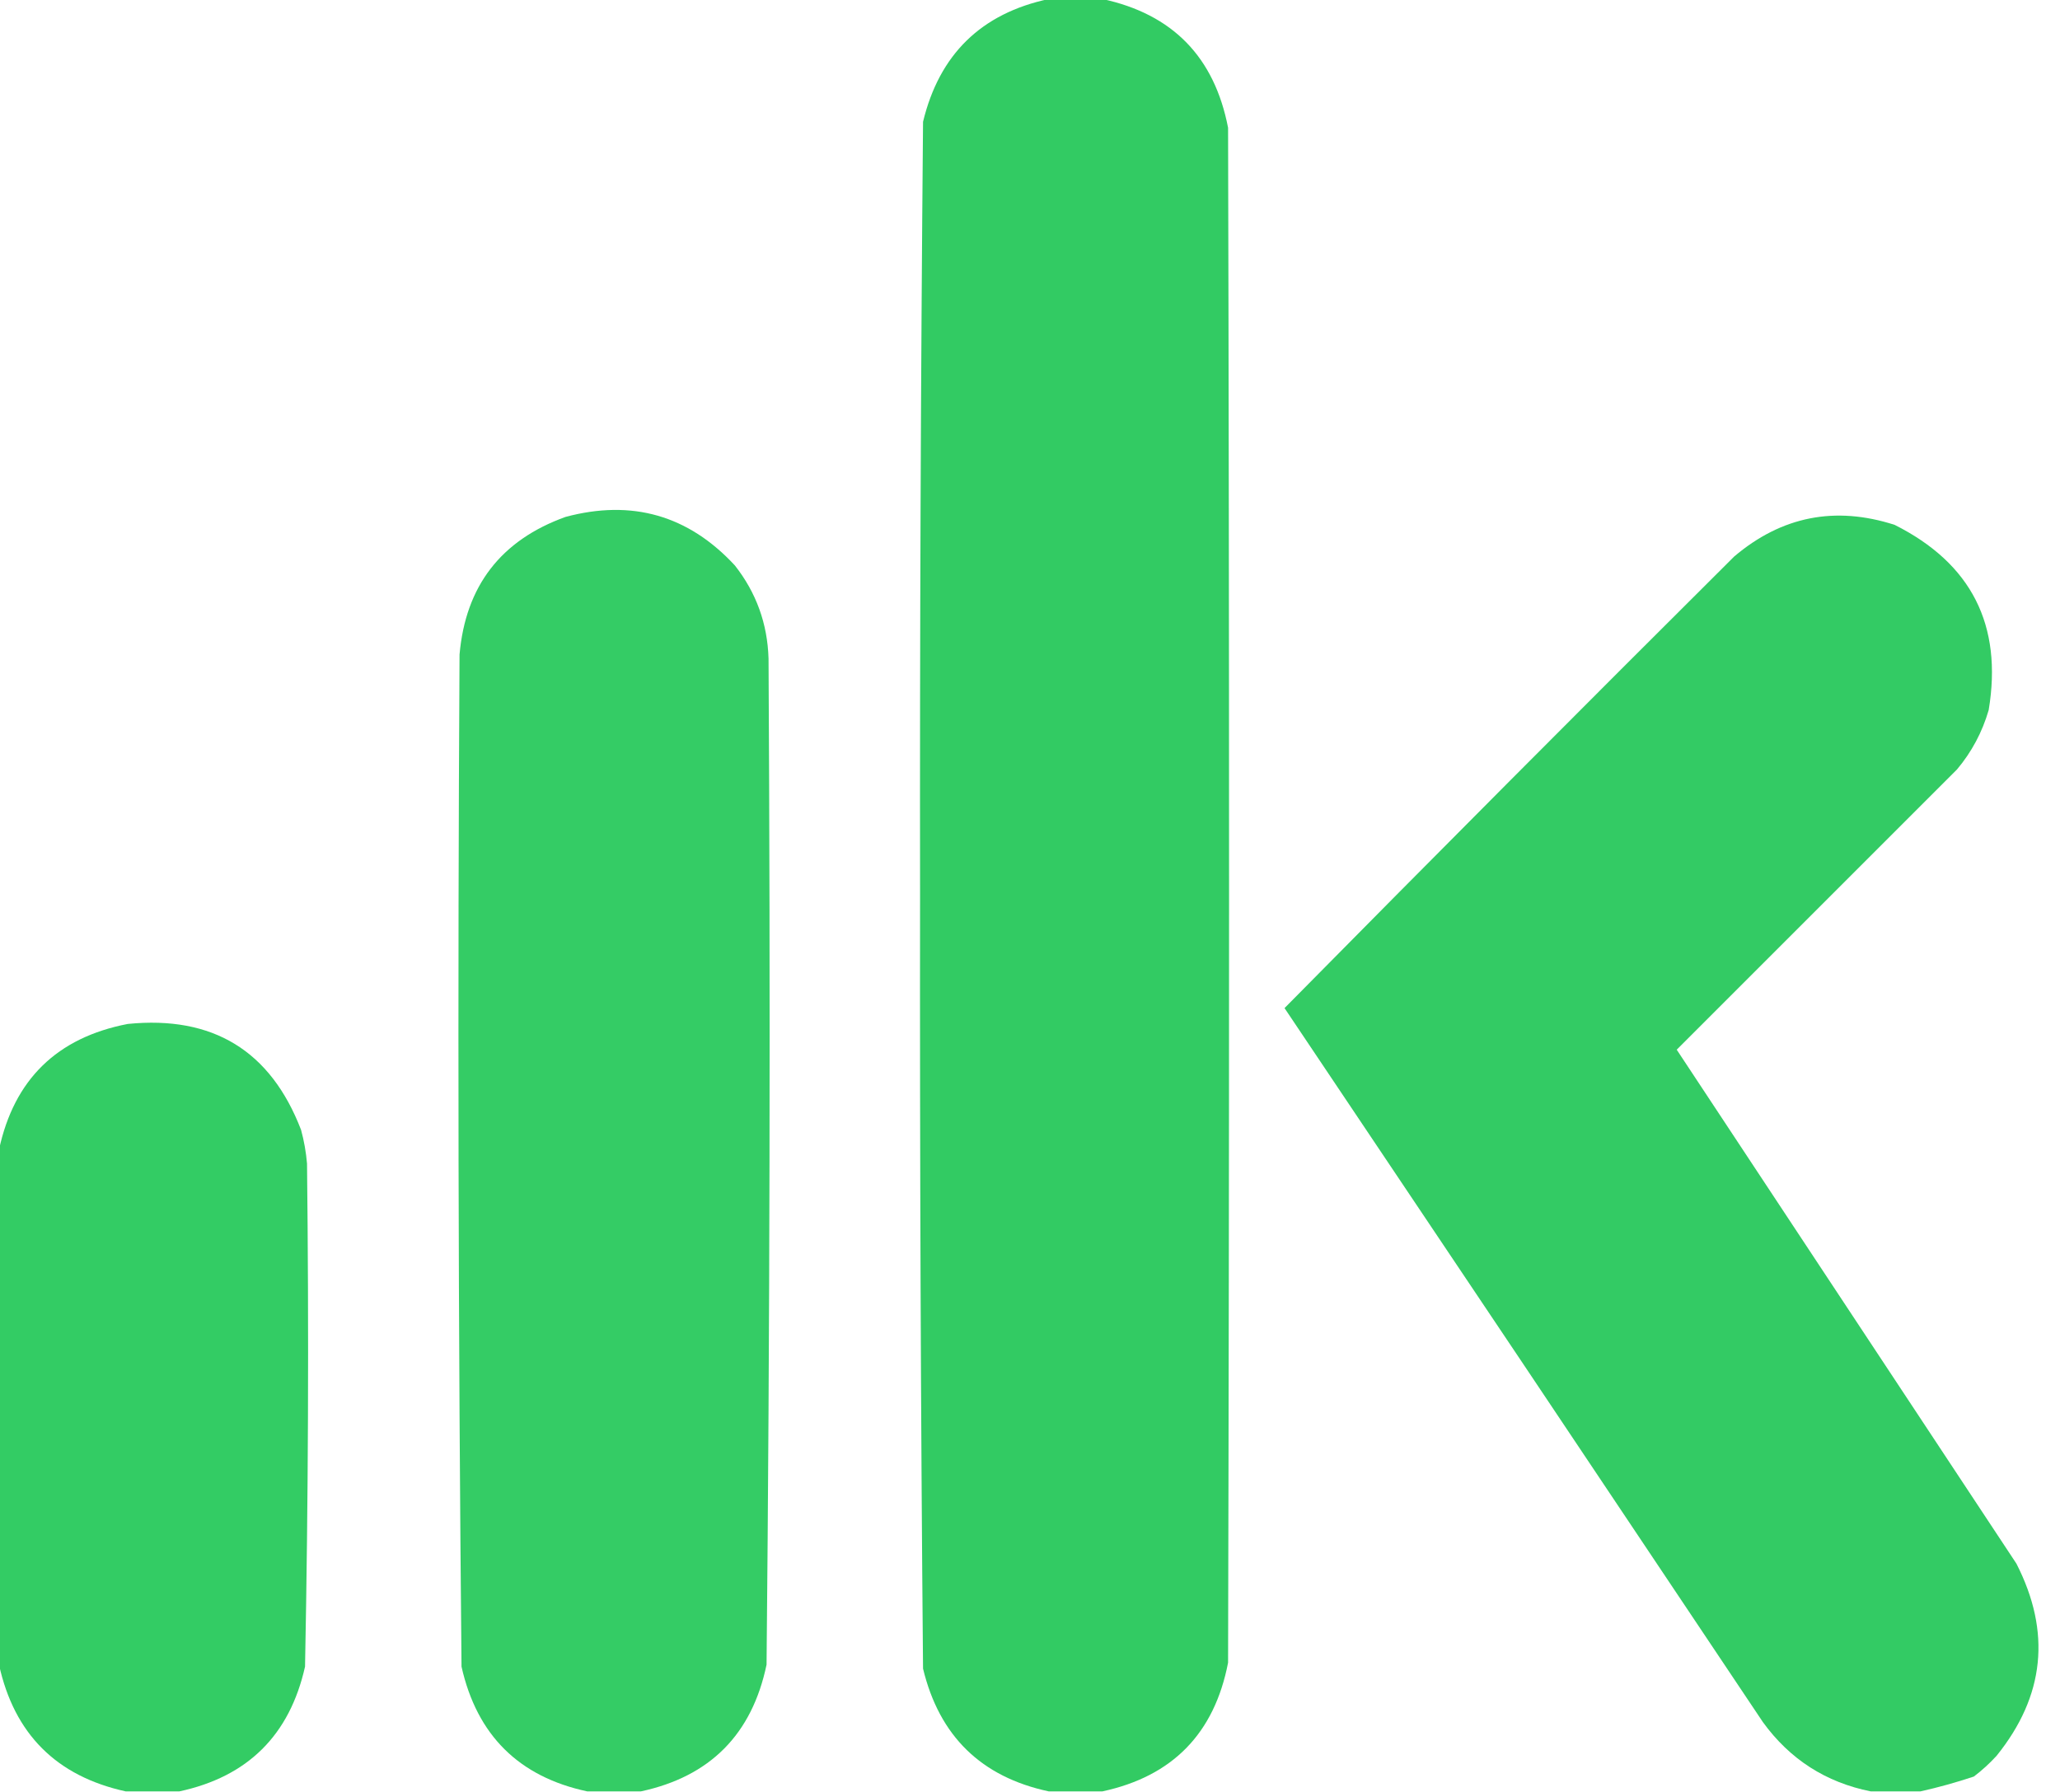 <?xml version="1.0" encoding="UTF-8"?>
<!DOCTYPE svg PUBLIC "-//W3C//DTD SVG 1.1//EN" "http://www.w3.org/Graphics/SVG/1.1/DTD/svg11.dtd">
<svg xmlns="http://www.w3.org/2000/svg" version="1.1" width="1040px" height="905px" style="shape-rendering:geometricPrecision; text-rendering:geometricPrecision; image-rendering:optimizeQuality; fill-rule:evenodd; clip-rule:evenodd" xmlns:xlink="http://www.w3.org/1999/xlink">
<g><path style="opacity:0.994" fill="#32cb63" d="M 529.5,-0.5 C 538.5,-0.5 547.5,-0.5 556.5,-0.5C 591.941,7.109 613.108,28.775 620,64.5C 620.667,322.833 620.667,581.167 620,839.5C 613.108,875.225 591.941,896.891 556.5,904.5C 547.5,904.5 538.5,904.5 529.5,904.5C 495.383,897.217 474.216,876.551 466,842.5C 464.84,712.355 464.34,582.189 464.5,452C 464.34,321.811 464.84,191.645 466,61.5C 474.216,27.449 495.383,6.783 529.5,-0.5 Z"/></g>
<g><path style="opacity:0.988" fill="#32cb63" d="M 323.5,904.5 C 314.5,904.5 305.5,904.5 296.5,904.5C 261.951,897.119 240.785,876.119 233,841.5C 231.345,671.186 231.012,500.853 232,330.5C 235.036,295.921 252.87,272.755 285.5,261C 319.057,252.01 347.557,260.177 371,285.5C 381.803,299.236 387.469,314.902 388,332.5C 388.985,501.85 388.652,671.183 387,840.5C 379.653,875.68 358.487,897.013 323.5,904.5 Z"/></g>
<g><path style="opacity:0.989" fill="#32cb63" d="M 969.5,904.5 C 961.167,904.5 952.833,904.5 944.5,904.5C 921.785,899.958 903.618,888.292 890,869.5C 809.618,749.23 729.118,629.064 648.5,509C 723.794,432.706 799.46,356.706 875.5,281C 899.463,260.674 926.463,255.341 956.5,265C 995.281,284.462 1011.11,315.629 1004,358.5C 1000.75,369.676 995.414,379.676 988,388.5C 940.833,435.667 893.667,482.833 846.5,530C 903.667,616.5 960.833,703 1018,789.5C 1035.64,824.017 1032.31,856.351 1008,886.5C 1004.47,890.369 1000.63,893.869 996.5,897C 987.503,899.996 978.503,902.496 969.5,904.5 Z"/></g>
<g><path style="opacity:0.992" fill="#32cb63" d="M 90.5,904.5 C 81.5,904.5 72.5,904.5 63.5,904.5C 28.5,896.833 7.167,875.5 -0.5,840.5C -0.5,753.833 -0.5,667.167 -0.5,580.5C 7.103,545.065 28.77,523.898 64.5,517C 107.468,512.692 136.634,530.525 152,570.5C 153.515,576.075 154.515,581.742 155,587.5C 155.978,672.19 155.645,756.857 154,841.5C 146.242,876.092 125.075,897.092 90.5,904.5 Z"/></g>
</svg>
